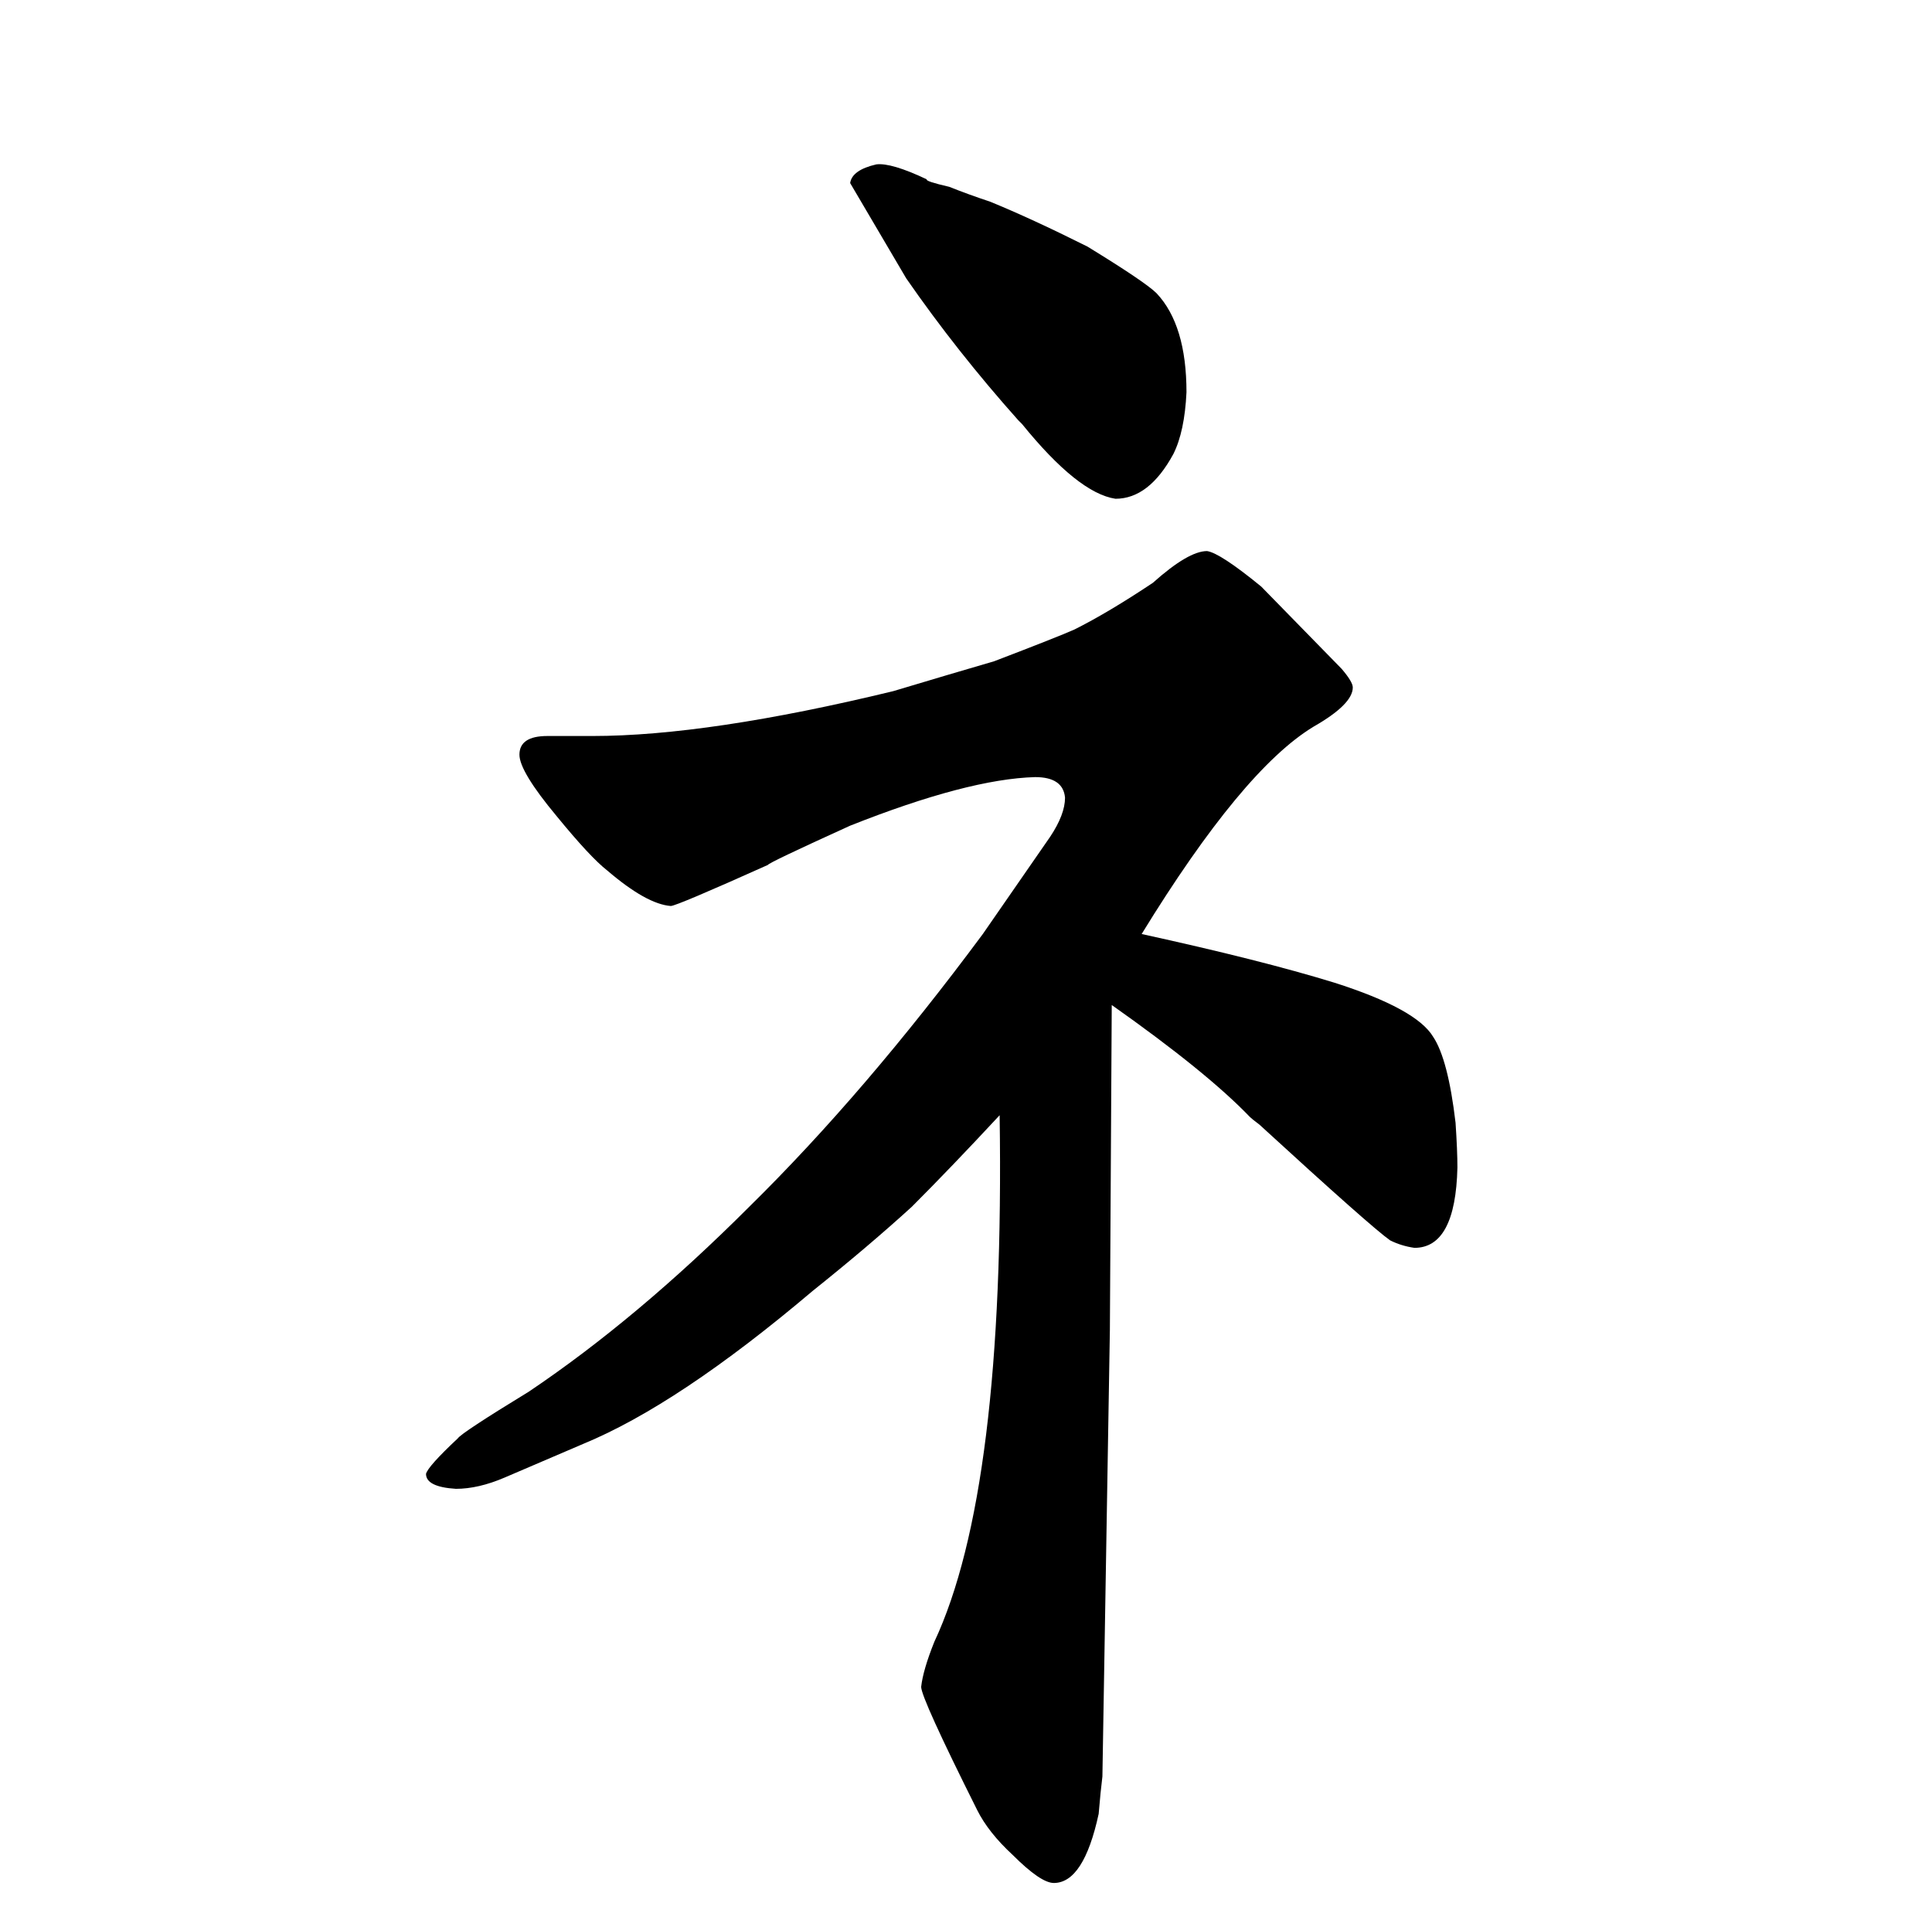<?xml version="1.0" standalone="no"?>
<!DOCTYPE svg PUBLIC "-//W3C//DTD SVG 1.1//EN" "http://www.w3.org/Graphics/SVG/1.1/DTD/svg11.dtd" >
<svg xmlns="http://www.w3.org/2000/svg" xmlns:xlink="http://www.w3.org/1999/xlink" version="1.1" viewBox="-10 0 1034 1024">
  <g transform="matrix(1 0 0 -1 0 820)">
   <path fill="currentColor"
d="M293 426h-10q-15 0 -15 -10q0 -9 20 -33q18 -22 27 -29q21 -18 34 -19q3 0 52 22q0 1 44 21q63 25 99 26q15 0 16 -11q0 -9 -8 -21l-36 -52q-63 -85 -125 -146q-60 -60 -118 -99q-36 -22 -38 -25q-16 -15 -17 -19q0 -7 16 -8q12 0 26 6l42 18q51 21 123 82q30 24 53 45
q21 21 47 49q3 -201 -35 -282q-6 -15 -7 -24q0 -6 30 -66q6 -12 19 -24q15 -15 22 -15q16 0 24 37q1 12 2 20l4 239l1 174q51 -36 74 -60q1 -1 5 -4q60 -55 70 -62q6 -3 13 -4q22 0 23 43q0 9 -1 24q-4 34 -12 46q-9 15 -53 29q-39 12 -103 26q54 88 92 111q21 12 21 21
q0 3 -6 10l-43 44q-22 18 -29 19q-10 0 -29 -17q-24 -16 -42 -25q-9 -4 -43 -17q-24 -7 -54 -16q-99 -24 -161 -24h-14zM498 720q-13 3 -12 4q-19 9 -27 8q-13 -3 -14 -10l30 -51q27 -39 60 -76l2 -2q30 -37 50 -40q18 0 31 24q6 12 7 33q0 36 -16 53q-6 6 -37 25
q-30 15 -52 24q-12 4 -22 8v0z" />
  </g>

</svg>
